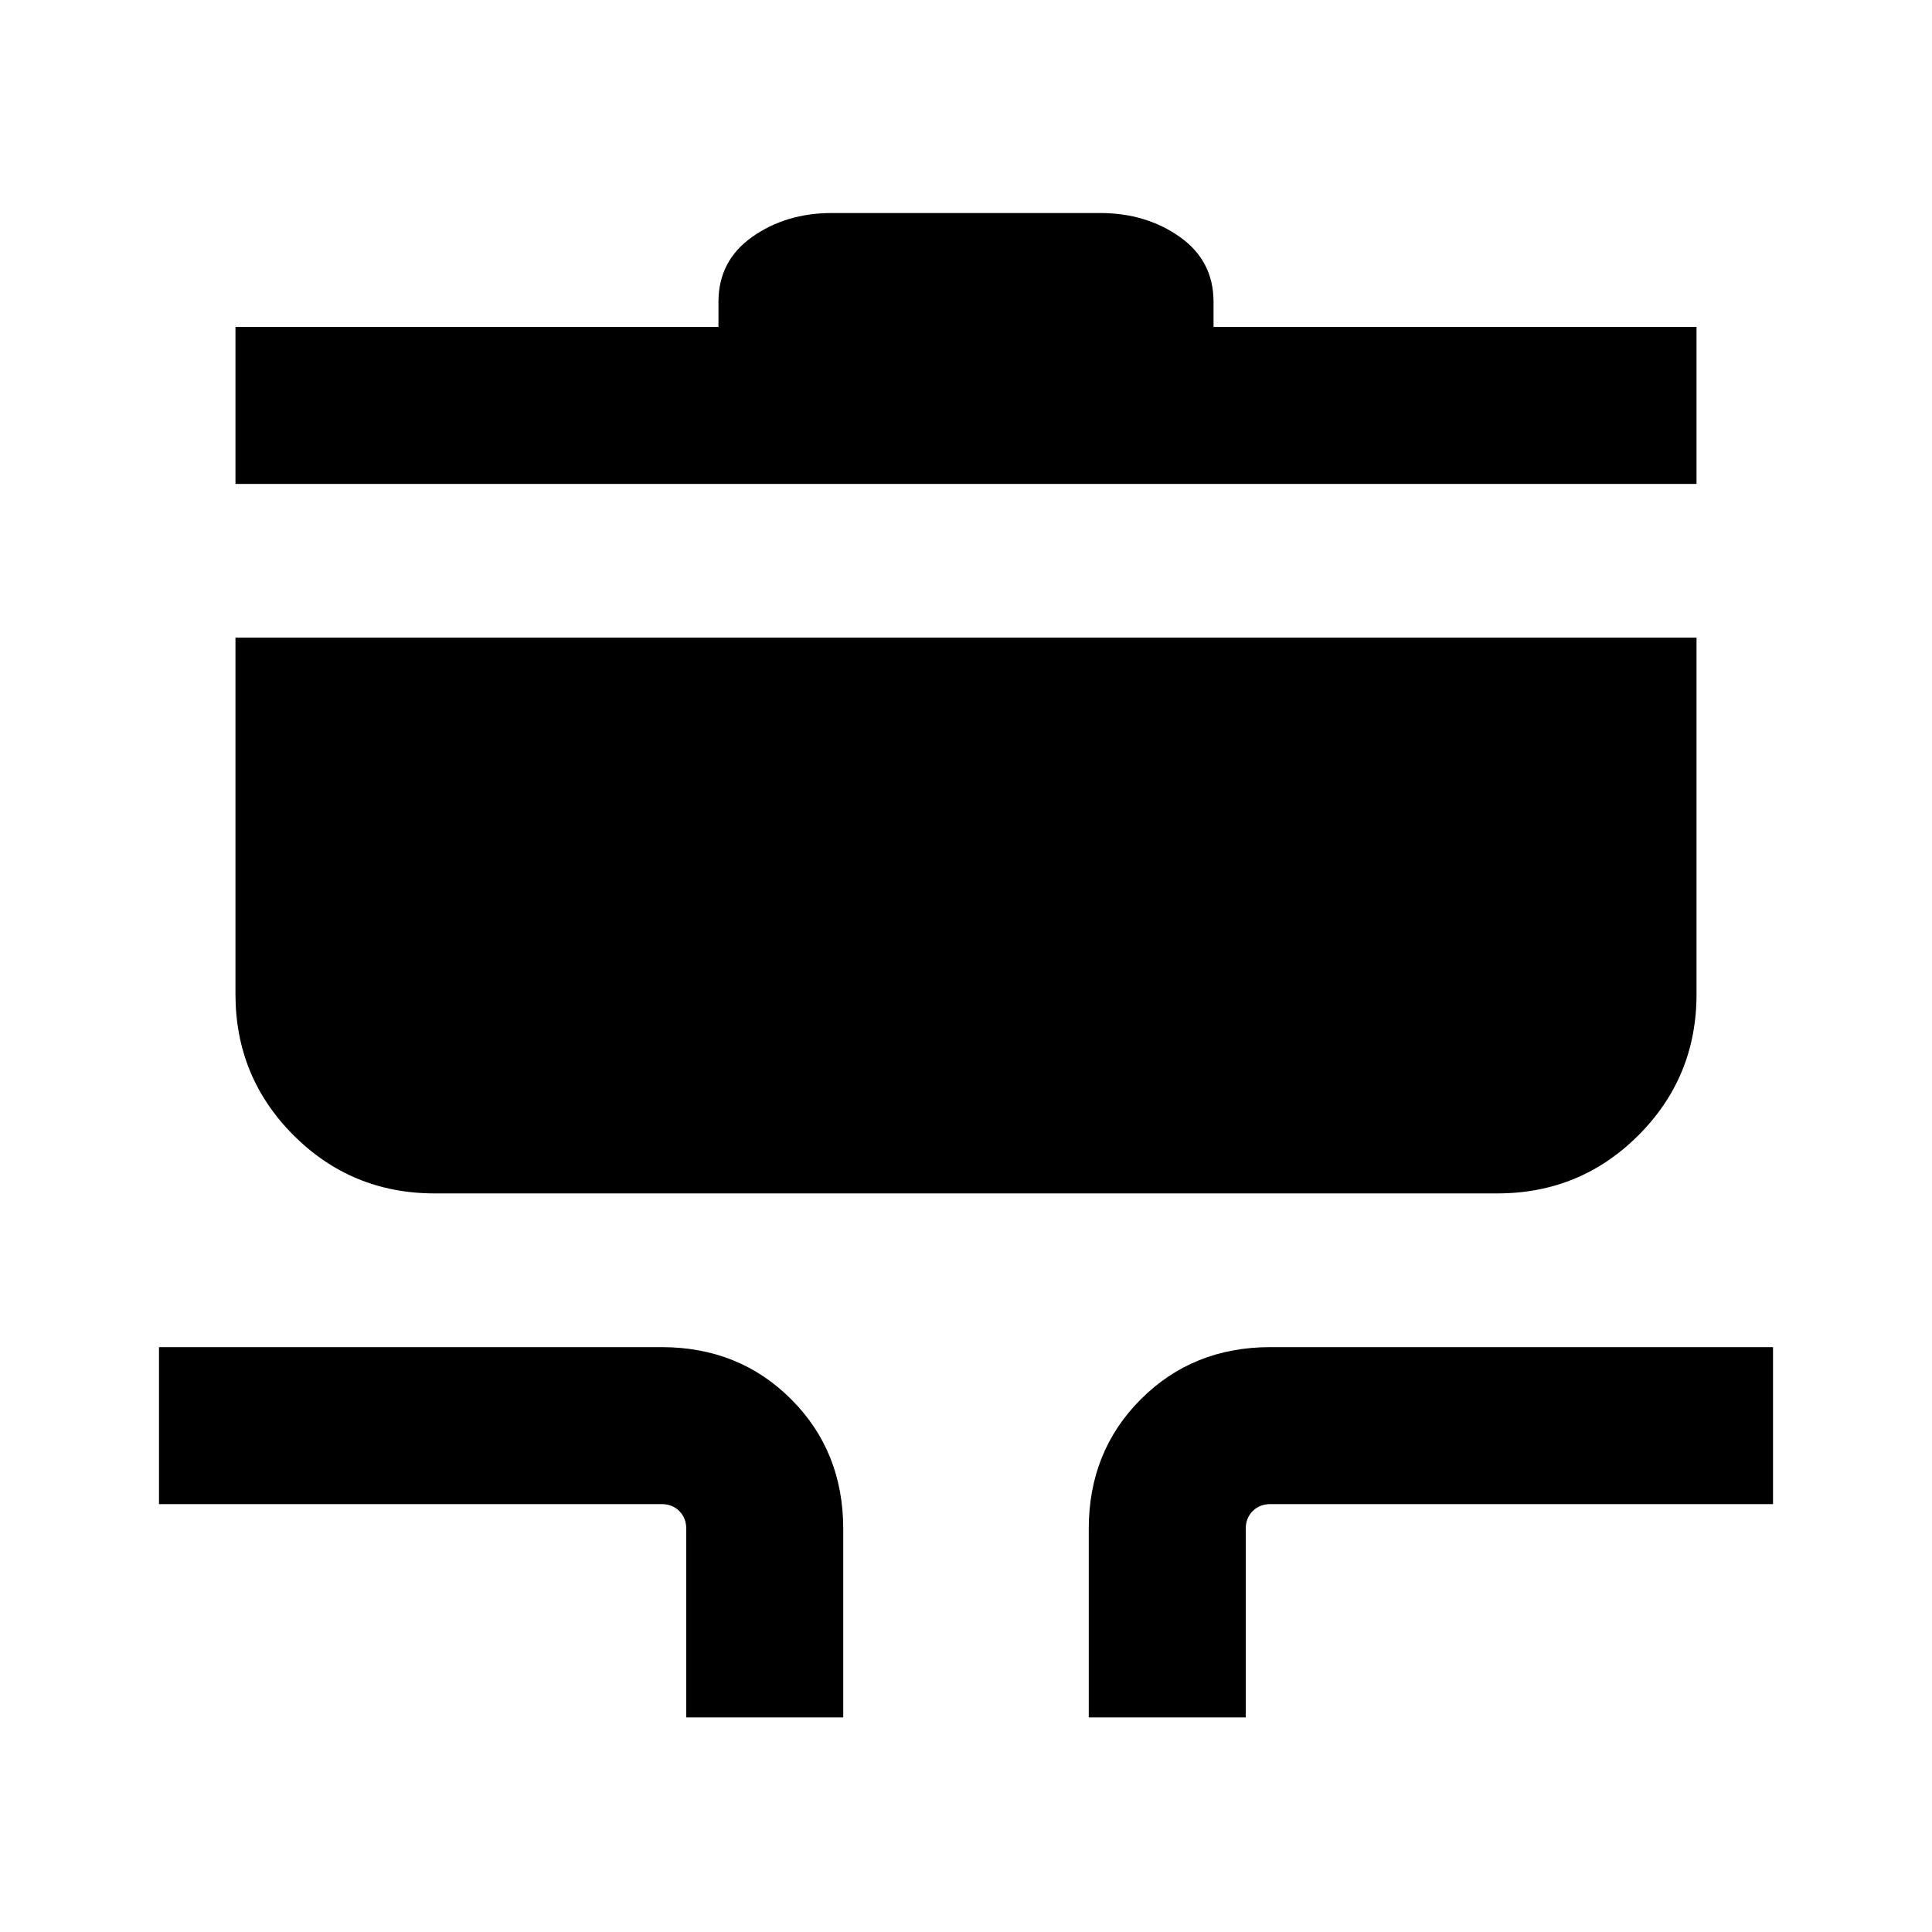 <svg xmlns="http://www.w3.org/2000/svg" height="20" viewBox="0 -960 960 960" width="20"><path d="M341-106.62v-93.69q0-5.38-3.46-8.85-3.46-3.46-8.85-3.46H79v-78h249.69q38.53 0 64.42 25.89T419-200.31v93.69h-78Zm200 0v-93.69q0-38.53 25.89-64.42t64.42-25.89H881v78H631.31q-5.39 0-8.85 3.46-3.46 3.47-3.46 8.85v93.69h-78ZM216-367q-41.25 0-70.12-28.88Q117-424.75 117-466v-177.15h726V-466q0 41.25-28.88 70.12Q785.25-367 744-367H216Zm-99-352.54v-78h240V-810q0-20.46 16.8-32.31 16.79-11.84 39.54-11.84h133.32q22.75 0 39.54 11.84Q603-830.46 603-810v12.46h240v78H117Z"/></svg>